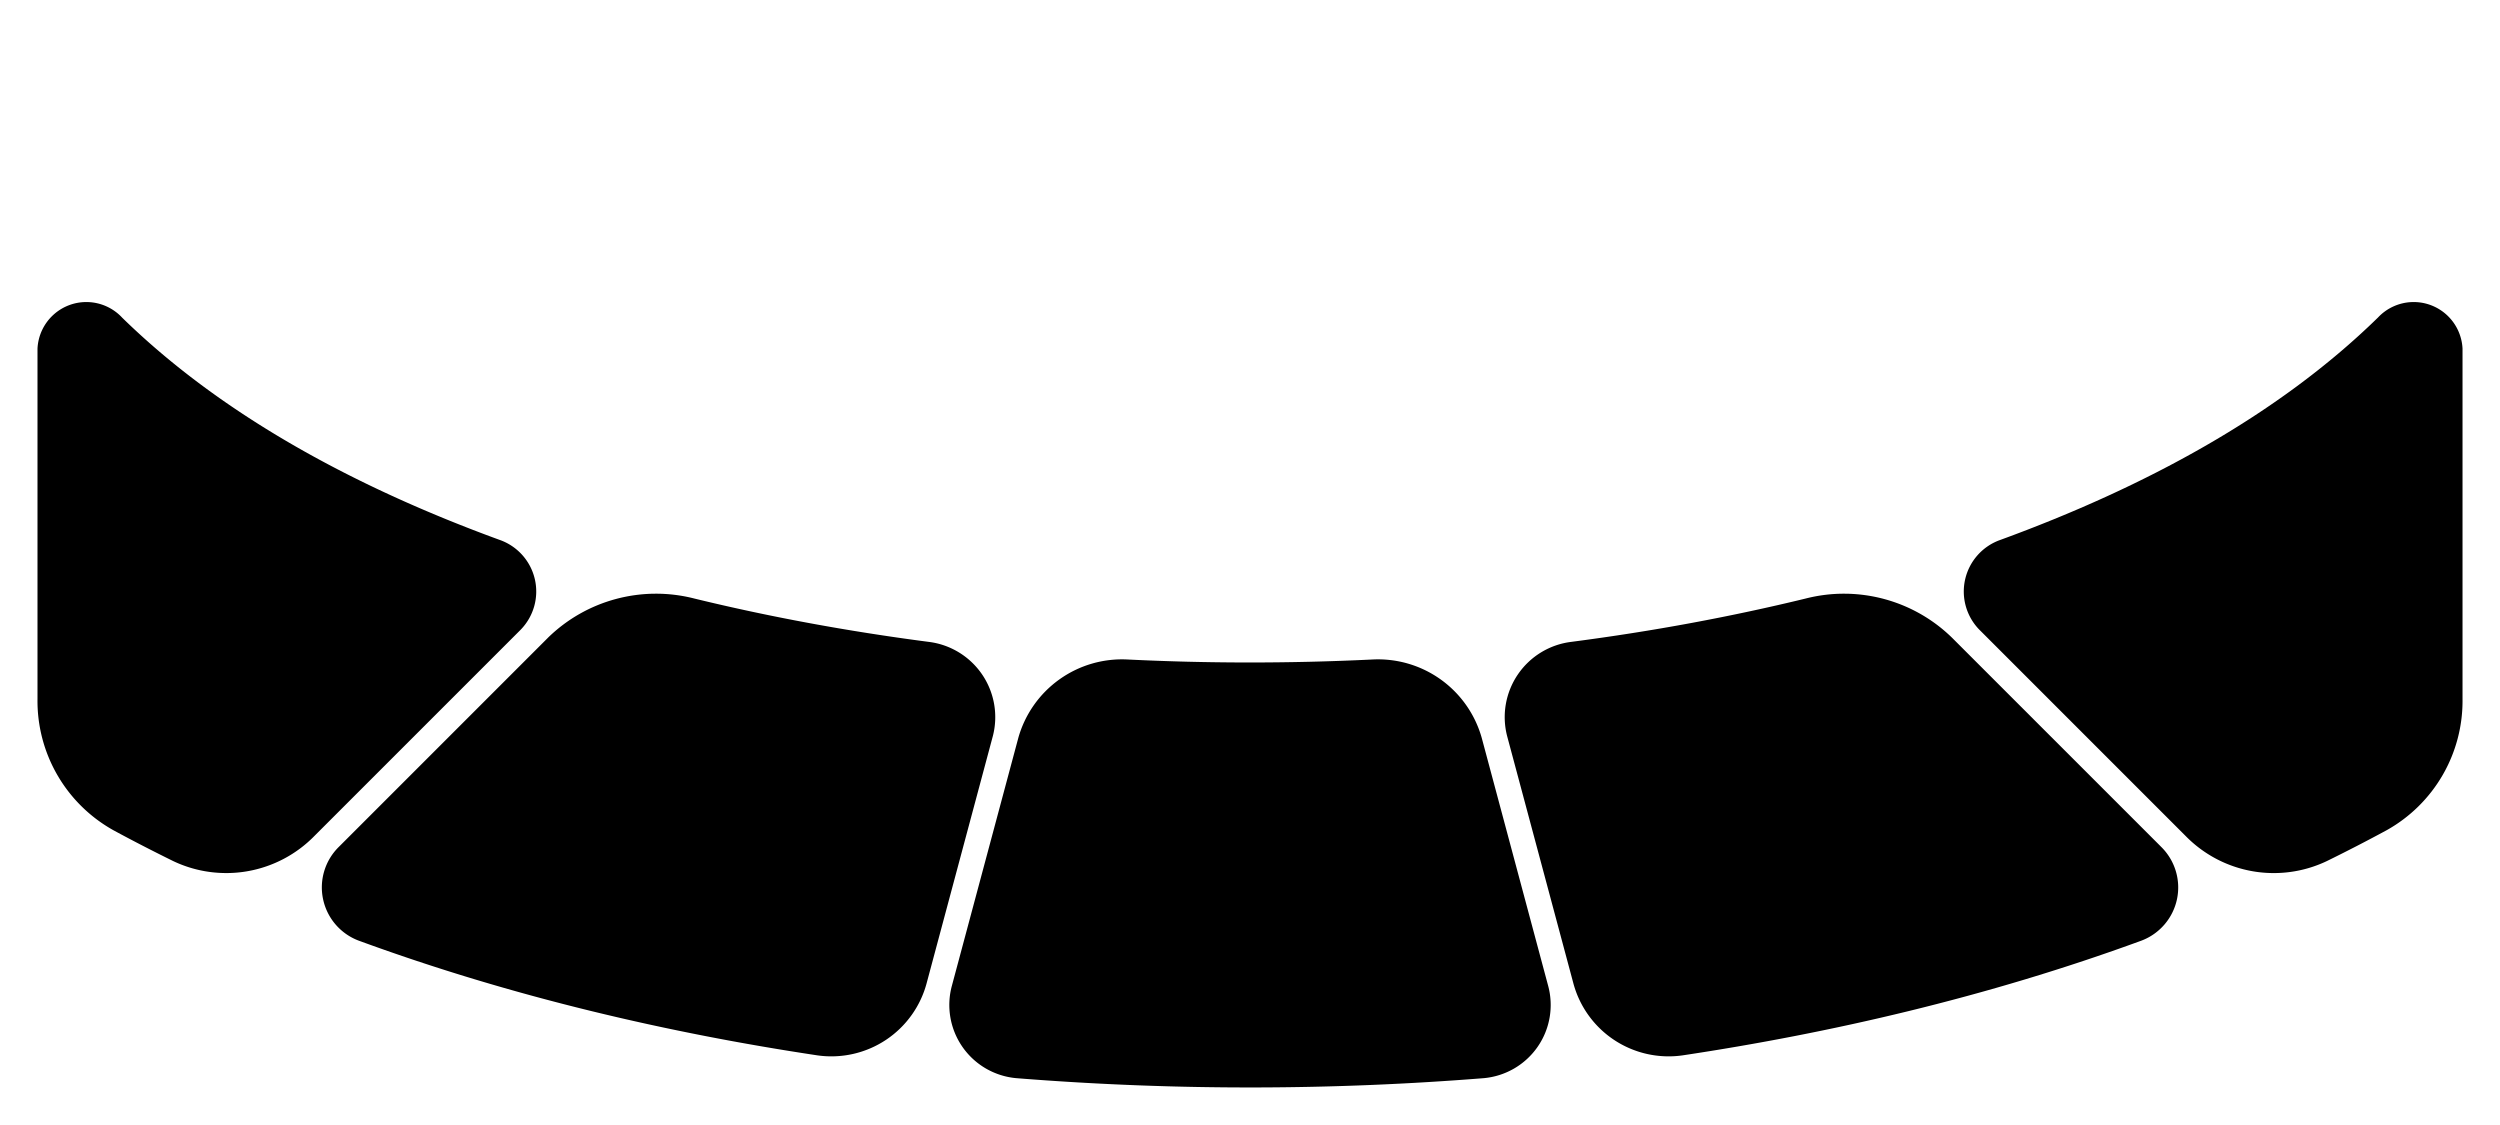 <?xml version="1.0" encoding="UTF-8" standalone="no"?>
<!-- Created with Inkscape (http://www.inkscape.org/) -->

<svg
   width="100pt"
   height="45pt"
   viewBox="0 0 100 45"
   version="1.1"
   id="svg1"
   inkscape:version="1.3.2 (091e20e, 2023-11-25)"
   sodipodi:docname="tab-system.svg"
   xmlns:inkscape="http://www.inkscape.org/namespaces/inkscape"
   xmlns:sodipodi="http://sodipodi.sourceforge.net/DTD/sodipodi-0.dtd"
   xmlns="http://www.w3.org/2000/svg"
   xmlns:svg="http://www.w3.org/2000/svg">
  <sodipodi:namedview
     id="namedview1"
     pagecolor="#505050"
     bordercolor="#eeeeee"
     borderopacity="1"
     inkscape:showpageshadow="0"
     inkscape:pageopacity="0"
     inkscape:pagecheckerboard="0"
     inkscape:deskcolor="#d1d1d1"
     inkscape:document-units="pt"
     inkscape:zoom="5.0687632"
     inkscape:cx="60.271113"
     inkscape:cy="28.310654"
     inkscape:window-width="1440"
     inkscape:window-height="785"
     inkscape:window-x="0"
     inkscape:window-y="25"
     inkscape:window-maximized="1"
     inkscape:current-layer="g26" />
  <defs
     id="defs1">
    <inkscape:path-effect
       effect="fillet_chamfer"
       id="path-effect23"
       is_visible="true"
       lpeversion="1"
       nodesatellites_param="F,0,1,1,0,5.301,0,1 @ F,0,0,1,0,3.5,0,1 @ F,0,0,1,0,3.5,0,1 @ F,0,0,1,0,3.5,0,1 | F,0,0,1,0,5.301,0,1 @ F,0,0,1,0,3.5,0,1 @ F,0,0,1,0,3.5,0,1 @ F,0,0,1,0,3.5,0,1 | F,0,0,1,0,3.5,0,1 @ F,0,0,1,0,3.5,0,1 @ F,0,0,1,0,3.5,0,1 @ F,0,0,1,0,3.5,0,1 | F,0,0,1,0,3.5,0,1 @ F,0,0,1,0,3.5,0,1 @ F,0,0,1,0,3.5,0,1 @ F,0,0,1,0,3.5,0,1 | F,0,0,1,0,3.5,0,1 @ F,0,0,1,0,3.5,0,1 @ F,0,0,1,0,3.5,0,1 @ F,0,0,1,0,3.5,0,1"
       radius="3.5"
       unit="pt"
       method="arc"
       mode="F"
       chamfer_steps="1"
       flexible="false"
       use_knot_distance="true"
       apply_no_radius="true"
       apply_with_radius="true"
       only_selected="false"
       hide_knots="false" />
    <inkscape:path-effect
       effect="fillet_chamfer"
       id="path-effect12"
       is_visible="true"
       lpeversion="1"
       nodesatellites_param="F,0,1,1,0,4.775,0,1 @ F,0,0,1,0,1.898,0,1 @ F,0,0,1,0,3.5,0,1 @ F,0,0,1,0,3.5,0,1 | F,0,0,1,0,4.775,0,1 @ F,0,0,1,0,3.5,0,1 @ F,0,0,1,0,3.5,0,1 @ F,0,0,1,0,1.886,0,1 | F,0,0,1,0,3.5,0,1 @ F,0,0,1,0,3.5,0,1 @ F,0,0,1,0,3.5,0,1 @ F,0,0,1,0,3.5,0,1 | F,0,0,1,0,3.5,0,1 @ F,0,0,1,0,3.5,0,1 @ F,0,0,1,0,3.5,0,1 @ F,0,0,1,0,3.5,0,1 | F,0,0,1,0,3.5,0,1 @ F,0,0,1,0,3.5,0,1 @ F,0,0,1,0,3.5,0,1 @ F,0,0,1,0,3.5,0,1"
       radius="3.5"
       unit="pt"
       method="arc"
       mode="F"
       chamfer_steps="1"
       flexible="false"
       use_knot_distance="true"
       apply_no_radius="true"
       apply_with_radius="true"
       only_selected="false"
       hide_knots="false" />
  </defs>
  <g
     inkscape:label="Layer 1"
     inkscape:groupmode="layer"
     id="layer1">
    <path
       id="path14"
       style="color:#000000;display:none;fill:#ffffff;fill-opacity:1;stroke-linecap:round;stroke-linejoin:round;-inkscape-stroke:none;paint-order:markers fill stroke"
       d="M 0,0 V 32.332 C 16.936,43.08 37.512,45 50,45 62.411,45 83.028,43.104 100,32.332 V 0 Z"
       sodipodi:nodetypes="ccsccc"
       inkscape:label="background" />
    <path
       id="path15"
       style="color:#000000;display:none;fill:#ffffff;fill-opacity:1;stroke-linecap:round;stroke-linejoin:round;-inkscape-stroke:none;paint-order:markers fill stroke"
       d="M 0,0 V 32.332 C 16.936,43.08 37.512,45 50,45 62.411,45 83.028,43.104 100,32.332 V 0 C 100.001,13.807 77.615,25.001 50,25 22.385,25 -5.3903495e-4,13.807 0,0 Z"
       sodipodi:nodetypes="ccscccc"
       inkscape:label="tab swoop (original)" />
    <path
       id="path17"
       style="color:#000000;display:none;fill:#000000;stroke-linecap:round;stroke-linejoin:round;-inkscape-stroke:none;paint-order:markers fill stroke"
       d="M 1.5,8.643 V 31.455 C 17.913,41.578 37.835,43.5 50,43.5 62.09,43.5 82.051,41.6 98.5,31.455 V 8.643 C 95.832,12.661 91.61,16.228 86.027,19.02 76.706,23.68 64.01,26.501 50,26.5 35.99,26.5 23.294,23.68 13.973,19.02 8.39,16.228 4.168,12.661 1.5,8.643 Z"
       inkscape:label="tab swoop (inset)" />
    <g
       id="g26"
       inkscape:label="tabs">
      <path
         style="color:#000000;fill:#000000;stroke-linecap:round;stroke-linejoin:round;-inkscape-stroke:none;paint-order:markers fill stroke"
         d="M 1.5,13.943 V 27.955 a 5.922,5.922 60.013 0 0 3.03,5.251 c 0.793,0.43 1.593,0.841 2.398,1.237 A 4.933,4.933 169.905 0 0 12.579,33.436 L 20.828,25.187 A 2.187,2.187 76.803 0 0 19.986,21.596 C 14.277,19.511 8.914,16.645 4.887,12.707 A 1.956,1.956 159.95 0 0 1.5,13.943 Z"
         id="path18"
         inkscape:label="1" />
      <path
         style="color:#000000;fill:#000000;stroke-linecap:round;stroke-linejoin:round;-inkscape-stroke:none;paint-order:markers fill stroke"
         d="m 21.918,25.511 -8.36,8.36 a 2.274,2.274 78.207 0 0 0.783,3.752 c 6.202,2.274 12.488,3.709 18.357,4.592 a 3.945,3.945 146.324 0 0 4.375,-2.915 l 2.641,-9.857 a 3.033,3.033 55.685 0 0 -2.572,-3.769 c -3.258,-0.425 -6.392,-1.007 -9.369,-1.733 a 6.184,6.184 164.992 0 0 -5.856,1.57 z"
         id="path24"
         inkscape:label="2" />
      <path
         style="color:#000000;fill:#000000;stroke-linecap:round;stroke-linejoin:round;-inkscape-stroke:none;paint-order:markers fill stroke"
         d="m 40.728,29.533 -2.649,9.884 a 2.939,2.939 55.202 0 0 2.578,3.71 c 6.547,0.521 12.793,0.469 18.687,6.7e-5 a 2.939,2.939 124.798 0 0 2.578,-3.71 L 59.274,29.533 A 4.309,4.309 35.622 0 0 54.876,26.381 c -3.389,0.164 -6.629,0.152 -9.75,8.2e-5 a 4.309,4.309 144.379 0 0 -4.398,3.151 z"
         id="path26"
         inkscape:label="3" />
      <path
         style="color:#000000;fill:#000000;stroke-linecap:round;stroke-linejoin:round;-inkscape-stroke:none;paint-order:markers fill stroke"
         d="m 72.227,23.941 c -2.978,0.726 -6.111,1.309 -9.37,1.733 a 3.033,3.033 124.315 0 0 -2.572,3.769 l 2.641,9.857 a 3.945,3.945 33.677 0 0 4.375,2.915 c 5.865,-0.882 12.153,-2.316 18.36,-4.591 a 2.274,2.274 101.794 0 0 0.783,-3.752 l -8.361,-8.361 a 6.184,6.184 15.008 0 0 -5.856,-1.57 z"
         id="path25"
         inkscape:label="4" />
      <path
         style="color:#000000;fill:#000000;stroke-linecap:round;stroke-linejoin:round;-inkscape-stroke:none;paint-order:markers fill stroke"
         d="M 95.113,12.707 C 91.091,16.64 85.734,19.507 80.015,21.596 a 2.187,2.187 103.197 0 0 -0.842,3.591 l 8.25,8.25 a 4.932,4.932 10.09 0 0 5.651,1.006 c 0.804,-0.395 1.604,-0.807 2.397,-1.237 a 5.924,5.924 119.983 0 0 3.03,-5.251 V 13.943 a 1.956,1.956 20.05 0 0 -3.387,-1.236 z"
         id="path23"
         inkscape:label="5" />
    </g>
  </g>
</svg>
